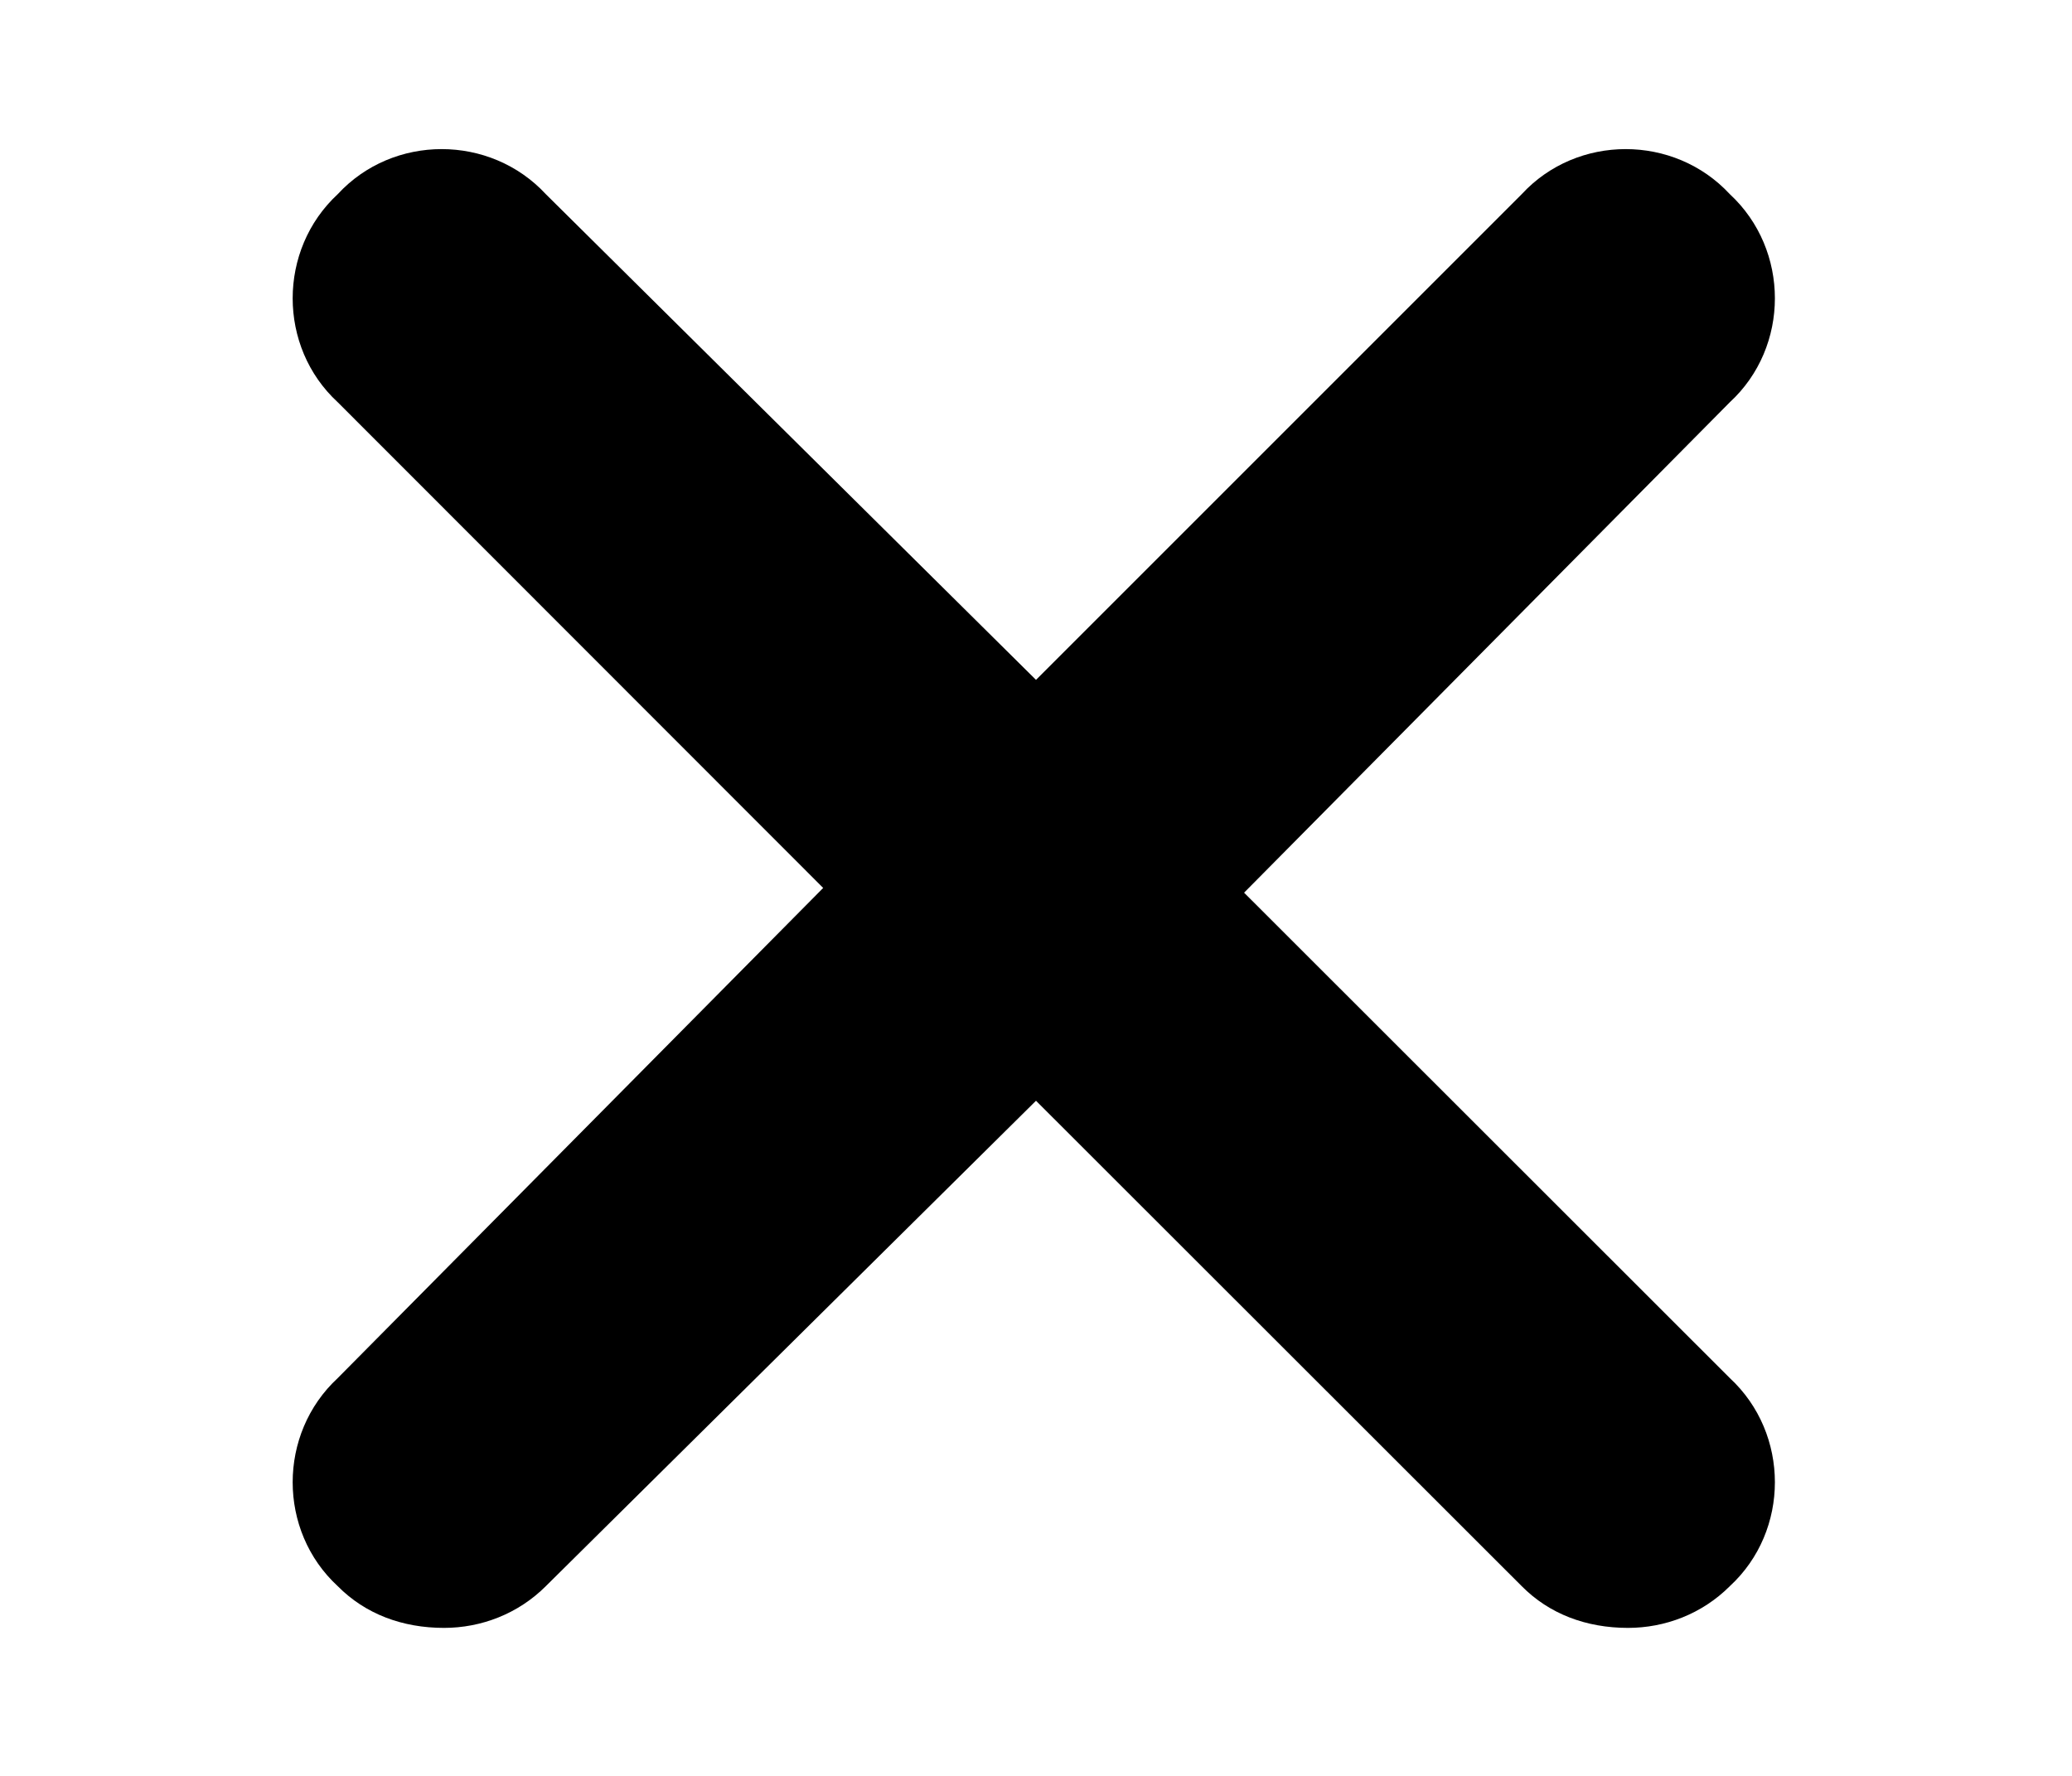 <svg width="7" height="6" viewBox="0 0 7 6" fill="current" xmlns="http://www.w3.org/2000/svg">
<path d="M5.844 4.656C6.047 4.844 6.047 5.172 5.844 5.359C5.75 5.453 5.625 5.5 5.5 5.5C5.359 5.5 5.234 5.453 5.141 5.359L3.5 3.719L1.844 5.359C1.75 5.453 1.625 5.5 1.5 5.5C1.359 5.5 1.234 5.453 1.141 5.359C0.938 5.172 0.938 4.844 1.141 4.656L2.781 3L1.141 1.359C0.938 1.172 0.938 0.844 1.141 0.656C1.328 0.453 1.656 0.453 1.844 0.656L3.5 2.297L5.141 0.656C5.328 0.453 5.656 0.453 5.844 0.656C6.047 0.844 6.047 1.172 5.844 1.359L4.203 3.016L5.844 4.656Z" fill="current"/>
</svg>
